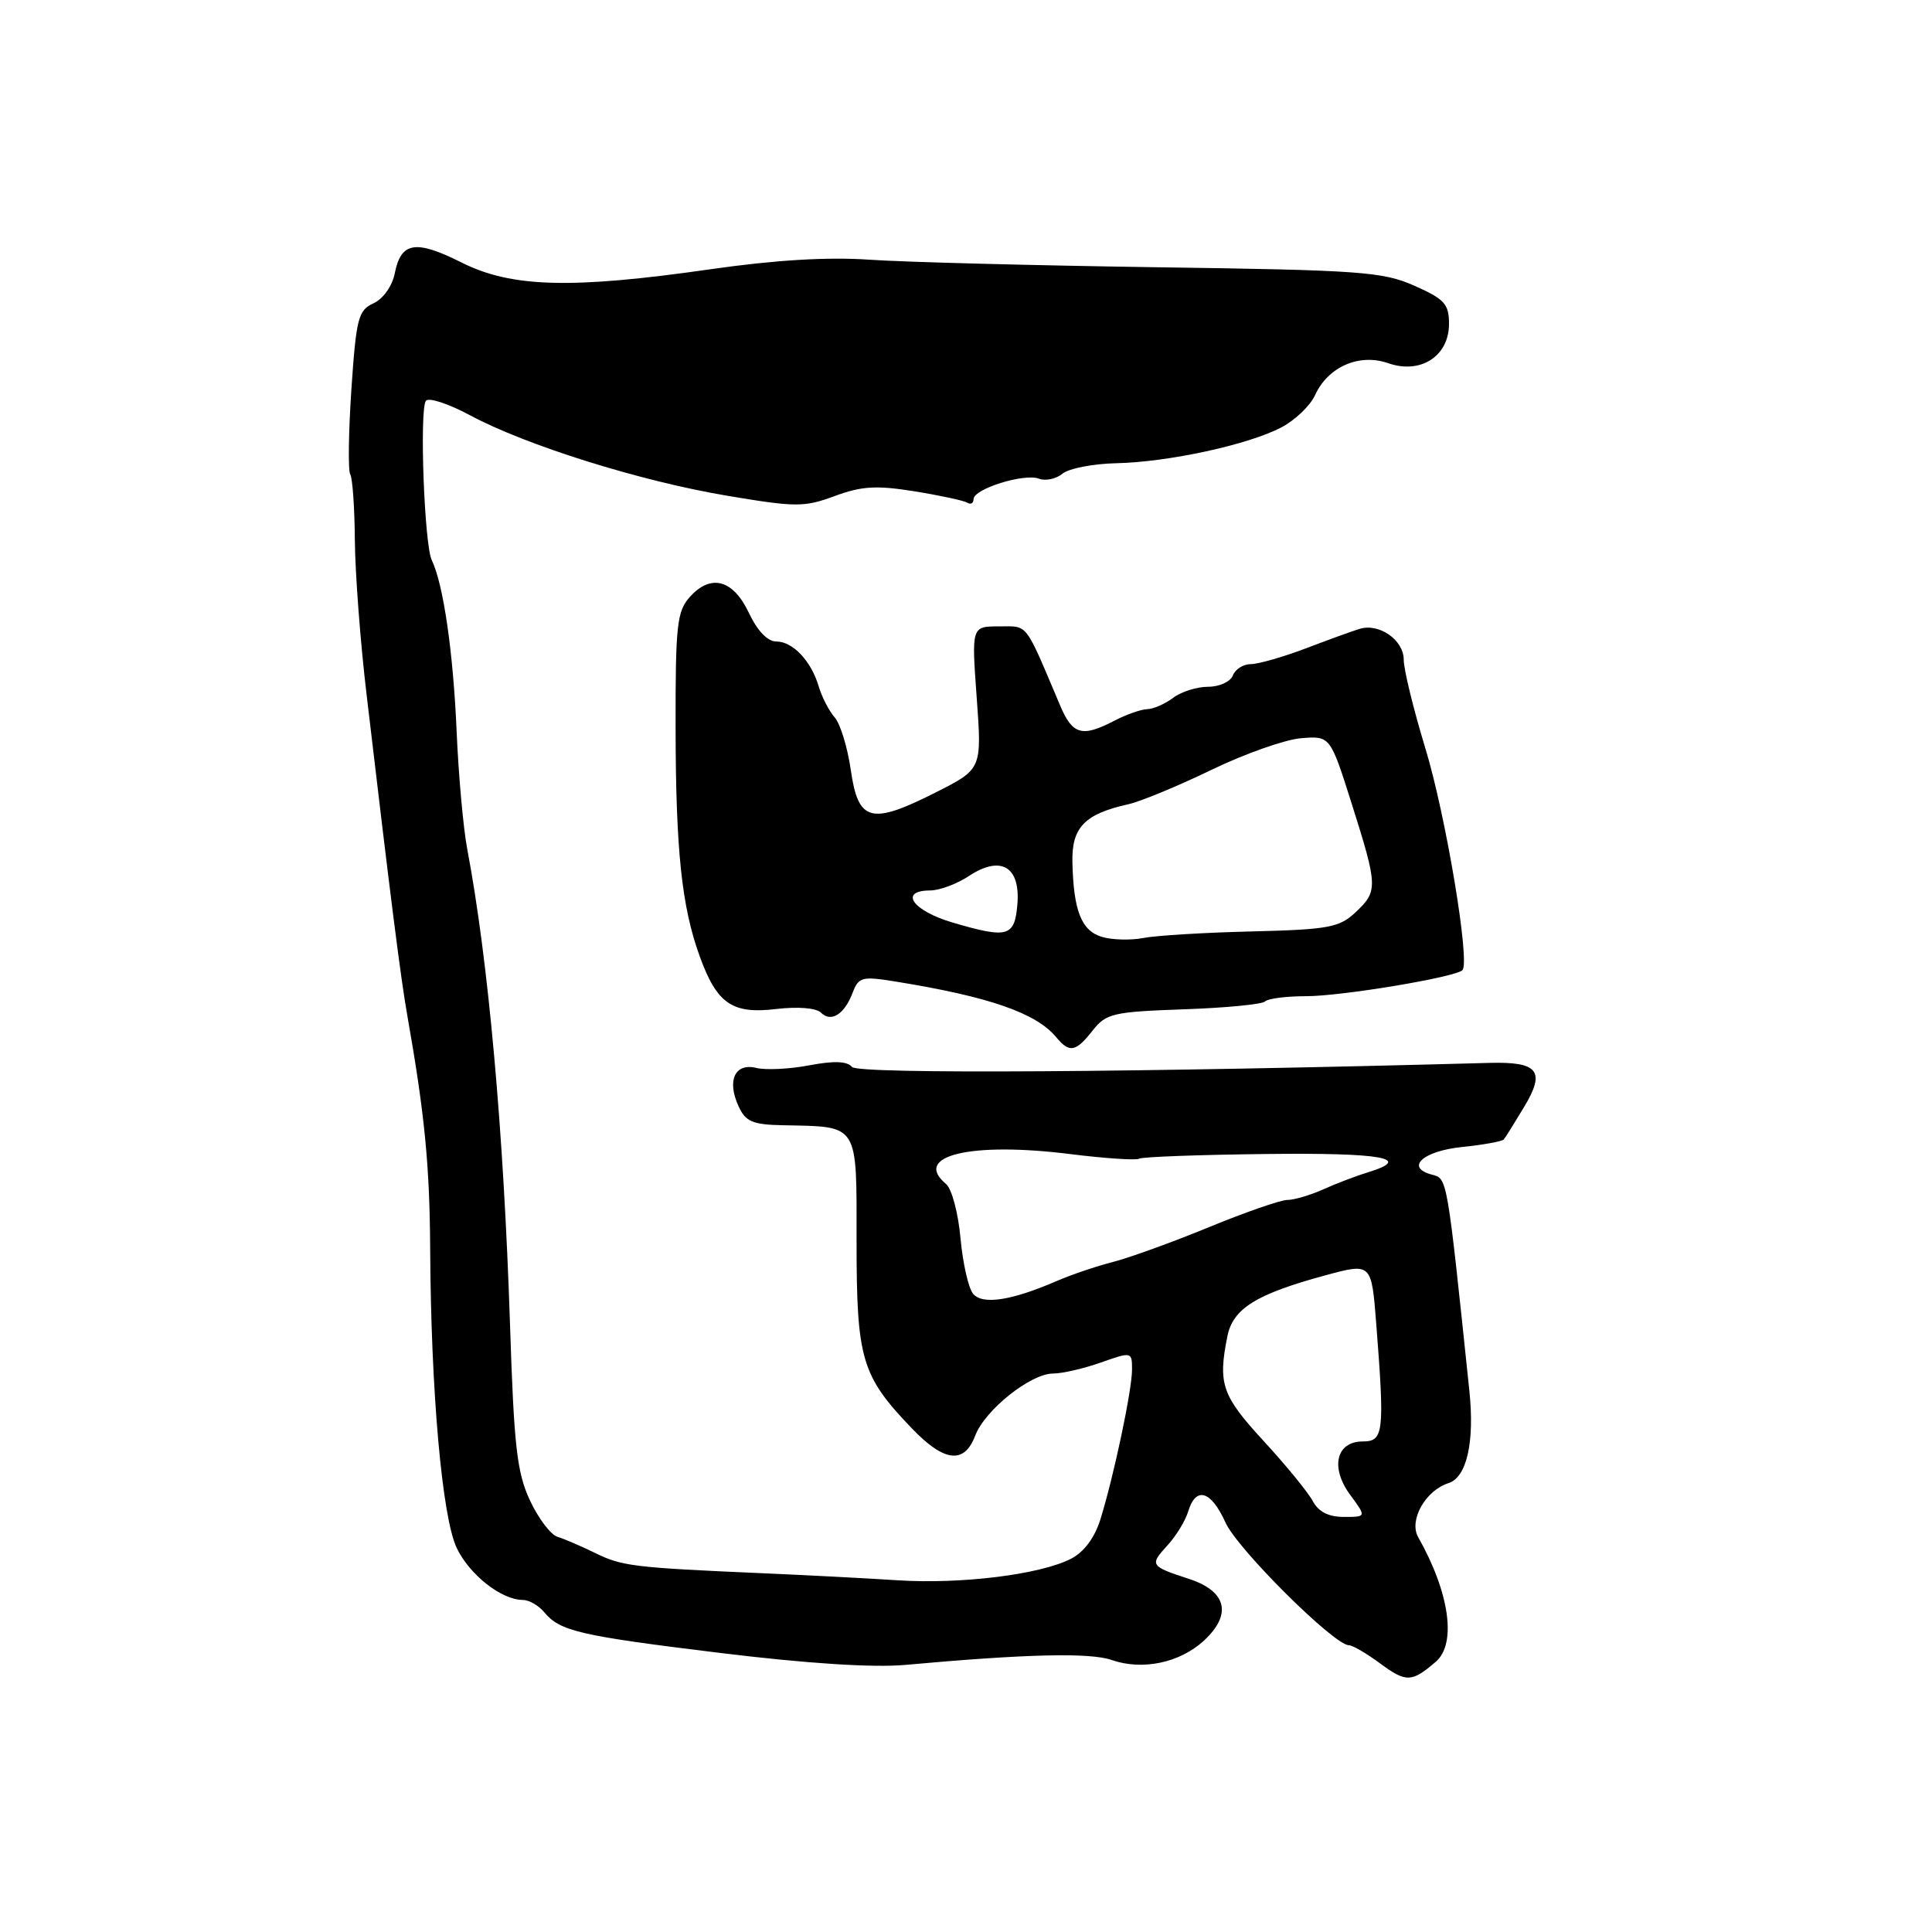<?xml version="1.0" encoding="UTF-8" standalone="no"?>
<!DOCTYPE svg PUBLIC "-//W3C//DTD SVG 1.1//EN" "http://www.w3.org/Graphics/SVG/1.1/DTD/svg11.dtd" >
<svg xmlns="http://www.w3.org/2000/svg" xmlns:xlink="http://www.w3.org/1999/xlink" version="1.1" viewBox="0 0 256 256">
 <g >
 <path fill="currentColor"
d=" M 190.25 220.19 C 193.03 217.80 192.08 211.04 187.91 203.67 C 186.66 201.44 188.88 197.49 191.94 196.52 C 194.35 195.75 195.41 191.09 194.70 184.31 C 191.72 155.81 191.79 156.18 189.75 155.65 C 186.14 154.70 188.53 152.51 193.77 151.98 C 196.58 151.69 199.05 151.24 199.26 150.98 C 199.48 150.72 200.69 148.78 201.95 146.68 C 204.83 141.90 203.84 140.66 197.30 140.84 C 151.23 142.10 113.70 142.35 112.90 141.38 C 112.26 140.61 110.52 140.54 107.24 141.16 C 104.63 141.66 101.48 141.81 100.23 141.51 C 97.39 140.81 96.29 143.15 97.85 146.56 C 98.79 148.62 99.69 149.02 103.73 149.10 C 113.91 149.31 113.50 148.67 113.50 164.55 C 113.50 180.12 114.14 182.29 120.81 189.25 C 125.11 193.74 127.77 194.05 129.21 190.25 C 130.50 186.84 136.56 182.00 139.54 182.00 C 140.75 182.00 143.61 181.34 145.87 180.54 C 149.96 179.10 150.00 179.11 150.00 181.48 C 150.00 184.17 147.61 195.52 145.81 201.32 C 145.07 203.73 143.64 205.65 141.94 206.53 C 137.89 208.63 127.42 209.93 119.00 209.40 C 114.88 209.13 106.78 208.71 101.00 208.46 C 83.99 207.72 82.42 207.53 78.88 205.79 C 77.02 204.88 74.77 203.91 73.88 203.64 C 72.99 203.38 71.34 201.21 70.23 198.83 C 68.50 195.15 68.10 191.67 67.58 175.50 C 66.74 149.88 64.71 127.28 61.91 112.50 C 61.39 109.75 60.76 102.78 60.51 97.00 C 60.06 86.43 58.75 77.41 57.21 74.22 C 56.23 72.21 55.57 54.50 56.42 53.13 C 56.74 52.61 59.36 53.46 62.25 55.01 C 69.72 59.02 84.85 63.76 96.37 65.69 C 105.48 67.22 106.57 67.22 110.60 65.73 C 114.16 64.41 116.12 64.29 121.16 65.10 C 124.57 65.65 127.72 66.33 128.18 66.61 C 128.63 66.89 129.00 66.68 129.00 66.14 C 129.00 64.78 135.72 62.68 137.67 63.43 C 138.54 63.76 139.94 63.46 140.78 62.77 C 141.62 62.07 144.83 61.45 147.90 61.38 C 154.83 61.23 165.41 58.93 169.79 56.63 C 171.60 55.68 173.60 53.77 174.24 52.38 C 175.96 48.60 180.09 46.79 183.93 48.12 C 188.23 49.63 192.00 47.20 192.00 42.92 C 192.00 40.28 191.41 39.63 187.41 37.86 C 183.22 36.00 180.26 35.79 153.16 35.41 C 136.85 35.17 119.76 34.73 115.19 34.41 C 109.62 34.03 102.71 34.45 94.19 35.67 C 75.72 38.32 67.79 38.11 61.17 34.79 C 55.07 31.73 53.14 32.04 52.31 36.21 C 51.97 37.92 50.77 39.60 49.49 40.19 C 47.47 41.11 47.20 42.16 46.56 51.59 C 46.18 57.30 46.11 62.37 46.41 62.86 C 46.71 63.34 46.99 67.28 47.02 71.62 C 47.06 75.95 47.75 85.12 48.57 92.00 C 51.76 119.09 53.11 129.71 53.96 134.50 C 56.27 147.59 56.94 154.42 57.00 165.50 C 57.10 184.38 58.58 201.05 60.52 205.12 C 62.22 208.67 66.45 212.00 69.28 212.00 C 70.09 212.00 71.35 212.72 72.09 213.60 C 74.20 216.15 76.69 216.73 95.56 219.04 C 106.95 220.43 115.72 220.99 119.93 220.61 C 135.91 219.16 144.43 218.95 147.31 219.96 C 151.38 221.38 156.35 220.33 159.54 217.38 C 163.29 213.90 162.54 210.84 157.54 209.21 C 152.38 207.52 152.30 207.39 154.71 204.75 C 155.85 203.51 157.08 201.49 157.45 200.25 C 158.47 196.90 160.48 197.52 162.39 201.76 C 163.98 205.27 176.78 218.00 178.73 218.00 C 179.22 218.00 181.12 219.11 182.95 220.47 C 186.33 222.95 187.07 222.93 190.25 220.19 Z  M 144.78 136.55 C 146.57 134.28 147.49 134.07 156.83 133.74 C 162.39 133.55 167.26 133.08 167.64 132.69 C 168.02 132.31 170.47 132.00 173.08 132.00 C 177.78 132.00 192.84 129.49 193.78 128.55 C 194.83 127.50 191.57 108.00 188.86 99.13 C 187.29 93.97 186.00 88.70 186.00 87.41 C 186.00 84.80 182.74 82.53 180.15 83.33 C 179.24 83.60 176.03 84.77 173.01 85.92 C 170.00 87.06 166.72 88.00 165.73 88.00 C 164.75 88.00 163.68 88.67 163.36 89.50 C 163.05 90.33 161.57 91.00 160.08 91.00 C 158.60 91.00 156.51 91.66 155.44 92.47 C 154.37 93.28 152.82 93.95 152.00 93.97 C 151.18 94.00 149.21 94.68 147.64 95.51 C 143.39 97.72 142.12 97.37 140.48 93.50 C 135.71 82.24 136.30 83.00 132.38 83.00 C 128.73 83.00 128.73 83.00 129.42 92.46 C 130.11 101.91 130.11 101.91 123.97 105.01 C 115.40 109.34 113.72 108.90 112.74 102.06 C 112.31 99.06 111.35 95.91 110.60 95.06 C 109.85 94.20 108.91 92.38 108.50 91.00 C 107.49 87.58 105.06 85.00 102.85 85.00 C 101.71 85.00 100.35 83.58 99.25 81.25 C 97.17 76.81 94.23 75.99 91.44 79.06 C 89.70 80.99 89.50 82.74 89.52 96.35 C 89.54 112.68 90.32 120.10 92.71 126.70 C 94.99 133.00 97.01 134.40 102.85 133.70 C 105.72 133.36 108.16 133.56 108.78 134.18 C 110.12 135.52 111.89 134.42 112.98 131.54 C 113.78 129.45 114.22 129.34 118.67 130.06 C 131.05 132.06 137.28 134.22 139.95 137.43 C 141.71 139.56 142.53 139.41 144.78 136.55 Z  M 173.94 198.89 C 173.32 197.73 170.38 194.13 167.40 190.90 C 161.91 184.92 161.37 183.38 162.63 177.08 C 163.37 173.39 166.43 171.48 175.61 168.99 C 181.73 167.33 181.73 167.33 182.36 175.41 C 183.48 189.82 183.35 191.00 180.57 191.00 C 177.04 191.00 176.23 194.47 178.93 198.11 C 181.06 201.00 181.06 201.00 178.07 201.00 C 176.04 201.00 174.70 200.32 173.94 198.89 Z  M 128.94 171.43 C 128.32 170.68 127.57 167.36 127.27 164.05 C 126.97 160.73 126.11 157.51 125.36 156.89 C 120.84 153.13 128.62 151.26 141.88 152.93 C 146.47 153.50 150.56 153.77 150.95 153.53 C 151.34 153.29 158.94 153.01 167.83 152.91 C 183.21 152.73 187.33 153.48 181.25 155.34 C 179.74 155.80 177.08 156.81 175.35 157.59 C 173.62 158.37 171.47 159.00 170.58 159.00 C 169.69 159.00 165.03 160.62 160.23 162.59 C 155.43 164.57 149.70 166.64 147.50 167.21 C 145.30 167.77 141.93 168.91 140.00 169.75 C 134.02 172.34 130.18 172.93 128.94 171.43 Z  M 146.04 124.15 C 143.30 123.35 142.25 120.71 142.10 114.27 C 141.99 109.64 143.70 107.86 149.50 106.57 C 151.15 106.20 156.10 104.15 160.50 102.02 C 164.90 99.89 170.25 98.00 172.38 97.82 C 176.26 97.50 176.26 97.50 179.11 106.50 C 182.58 117.47 182.61 118.08 179.61 120.89 C 177.47 122.90 176.04 123.17 165.86 123.42 C 159.61 123.57 153.15 123.96 151.50 124.29 C 149.85 124.61 147.39 124.55 146.04 124.15 Z  M 126.25 122.25 C 120.93 120.69 119.04 118.01 123.25 117.99 C 124.49 117.99 126.82 117.12 128.43 116.05 C 132.62 113.30 135.22 114.83 134.81 119.81 C 134.45 124.14 133.55 124.39 126.25 122.25 Z "/>
</g>
</svg>